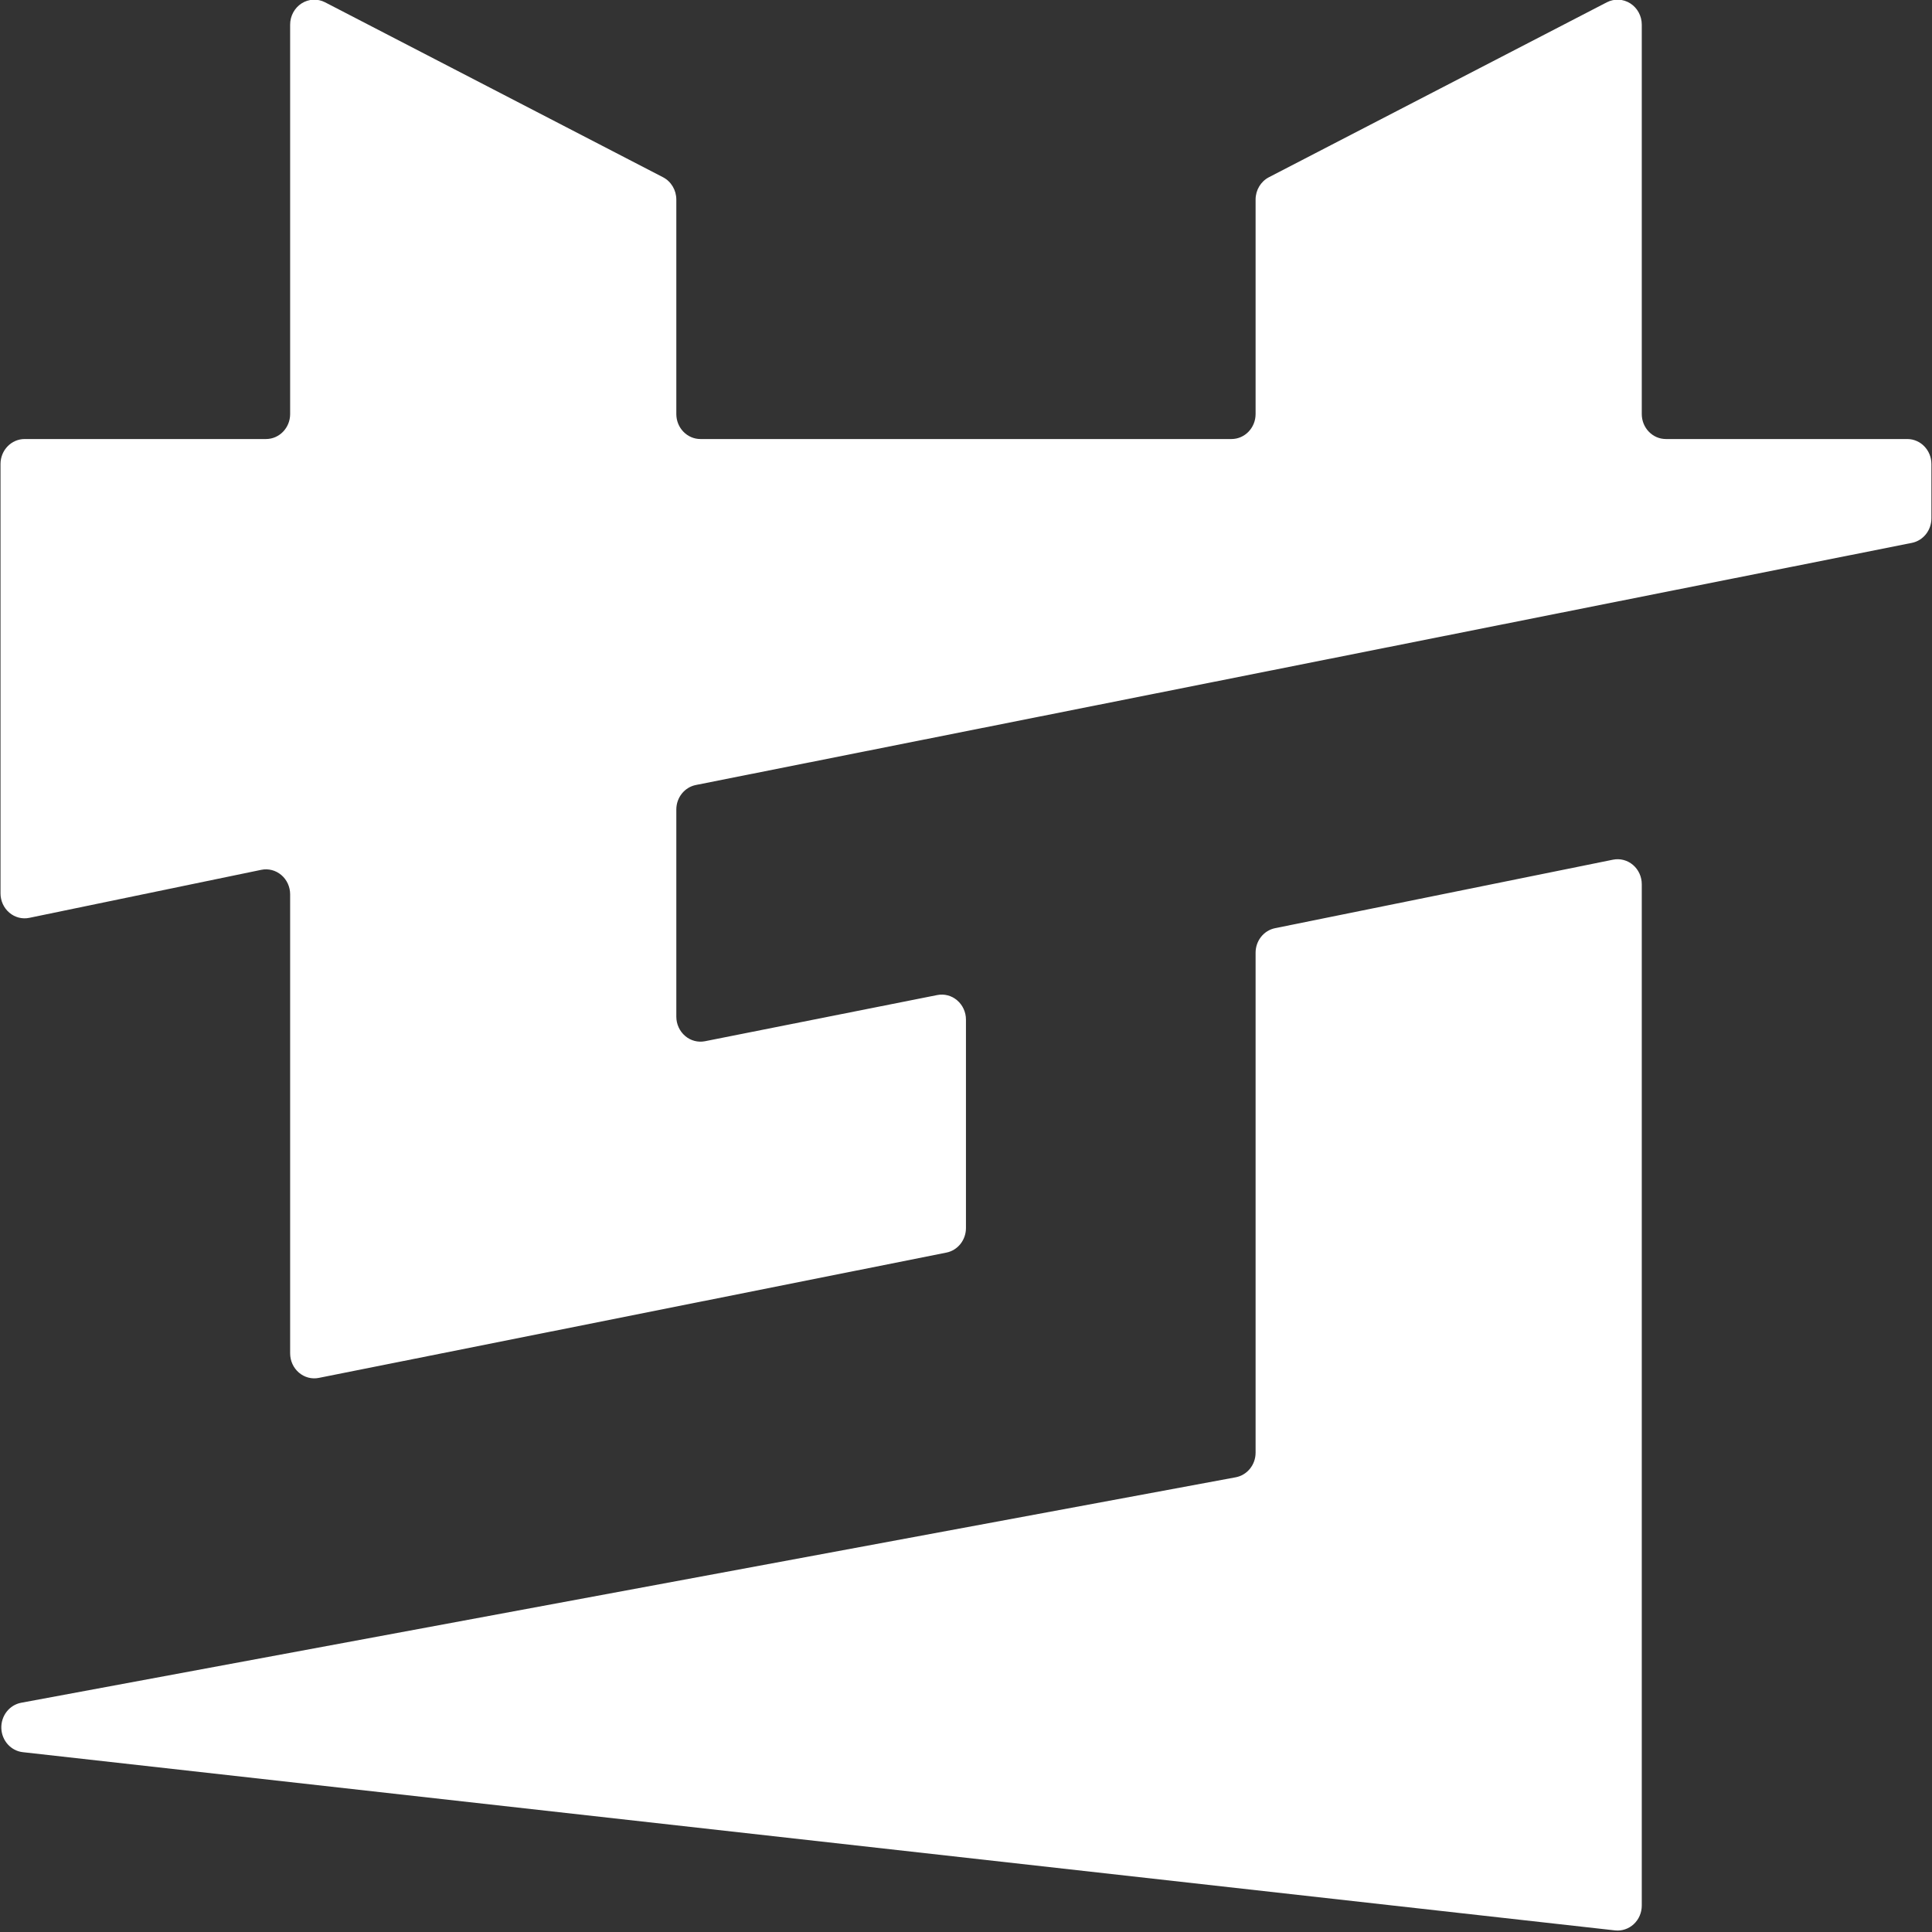 <?xml version="1.0" encoding="UTF-8" standalone="no"?>
<!DOCTYPE svg PUBLIC "-//W3C//DTD SVG 1.1//EN" "http://www.w3.org/Graphics/SVG/1.1/DTD/svg11.dtd">
<svg width="100%" height="100%" viewBox="0 0 351 351" version="1.1" xmlns="http://www.w3.org/2000/svg" xmlns:xlink="http://www.w3.org/1999/xlink" xml:space="preserve" xmlns:serif="http://www.serif.com/" style="fill-rule:evenodd;clip-rule:evenodd;stroke-linejoin:round;stroke-miterlimit:2;">
    <rect x="0" y="0" width="351" height="351" fill="#333333" stroke="none"/>
    <g transform="matrix(-0.877,0,0,0.908,1240.17,-744.702)">
        <path d="M1079.54,1206.4C1078.13,1206.55 1076.72,1206.1 1075.66,1205.15C1074.6,1204.2 1074,1202.85 1074,1201.43C1074,1171.34 1074,1028.39 1074,997.074C1074,995.579 1074.67,994.163 1075.82,993.214C1076.98,992.264 1078.49,991.88 1079.96,992.167C1095.48,995.206 1136.86,1003.31 1149.96,1005.87C1152.31,1006.33 1154,1008.39 1154,1010.78C1154,1027.92 1154,1093.55 1154,1110.82C1154,1113.24 1155.74,1115.31 1158.12,1115.74C1185.29,1120.61 1339.84,1148.32 1409.71,1160.85C1412.16,1161.29 1413.91,1163.46 1413.83,1165.95C1413.74,1168.43 1411.84,1170.48 1409.37,1170.74C1325.6,1179.8 1116.25,1202.43 1079.54,1206.4ZM1274,982.13C1274,979.733 1272.3,977.673 1269.94,977.22C1239.6,971.384 1048.4,934.616 1018.06,928.78C1015.7,928.327 1014,926.267 1014,923.87C1014,920.715 1014,916.353 1014,913C1014,910.239 1016.24,908 1019,908C1030.3,908 1057.7,908 1069,908C1071.76,908 1074,905.761 1074,903L1074,825.09C1074,823.357 1074.9,821.748 1076.37,820.837C1077.85,819.926 1079.69,819.843 1081.24,820.618C1098.23,829.114 1140.09,850.045 1151.24,855.618C1152.93,856.465 1154,858.196 1154,860.09C1154,868.618 1154,892.541 1154,903C1154,905.761 1156.24,908 1159,908C1178.52,908 1249.48,908 1269,908C1271.76,908 1274,905.761 1274,903C1274,892.541 1274,868.618 1274,860.09C1274,858.196 1275.07,856.465 1276.76,855.618C1287.91,850.045 1329.77,829.114 1346.76,820.618C1348.31,819.843 1350.15,819.926 1351.63,820.837C1353.1,821.748 1354,823.357 1354,825.09C1354,843.49 1354,888.033 1354,903C1354,905.761 1356.24,908 1359,908L1409,908C1411.76,908 1414,910.239 1414,913C1414,929.332 1414,981.082 1414,998.901C1414,1000.4 1413.33,1001.82 1412.17,1002.77C1411.01,1003.72 1409.49,1004.1 1408.02,1003.8C1396.53,1001.5 1371.47,996.495 1359.98,994.196C1358.51,993.902 1356.99,994.283 1355.83,995.232C1354.67,996.182 1354,997.601 1354,999.099L1354,1090.94C1354,1092.44 1353.33,1093.85 1352.18,1094.8C1351.03,1095.75 1349.52,1096.14 1348.05,1095.85C1324.47,1091.31 1237.86,1074.6 1218.05,1070.78C1215.7,1070.33 1214,1068.27 1214,1065.87C1214,1056.75 1214,1034.84 1214,1024.16C1214,1022.67 1214.67,1021.26 1215.82,1020.31C1216.96,1019.36 1218.48,1018.97 1219.94,1019.25C1231.43,1021.46 1256.57,1026.28 1268.06,1028.49C1269.52,1028.77 1271.04,1028.38 1272.18,1027.43C1273.33,1026.48 1274,1025.07 1274,1023.58C1274,1012.95 1274,991.212 1274,982.13Z" style="fill:white;"/>
    </g>
</svg>
